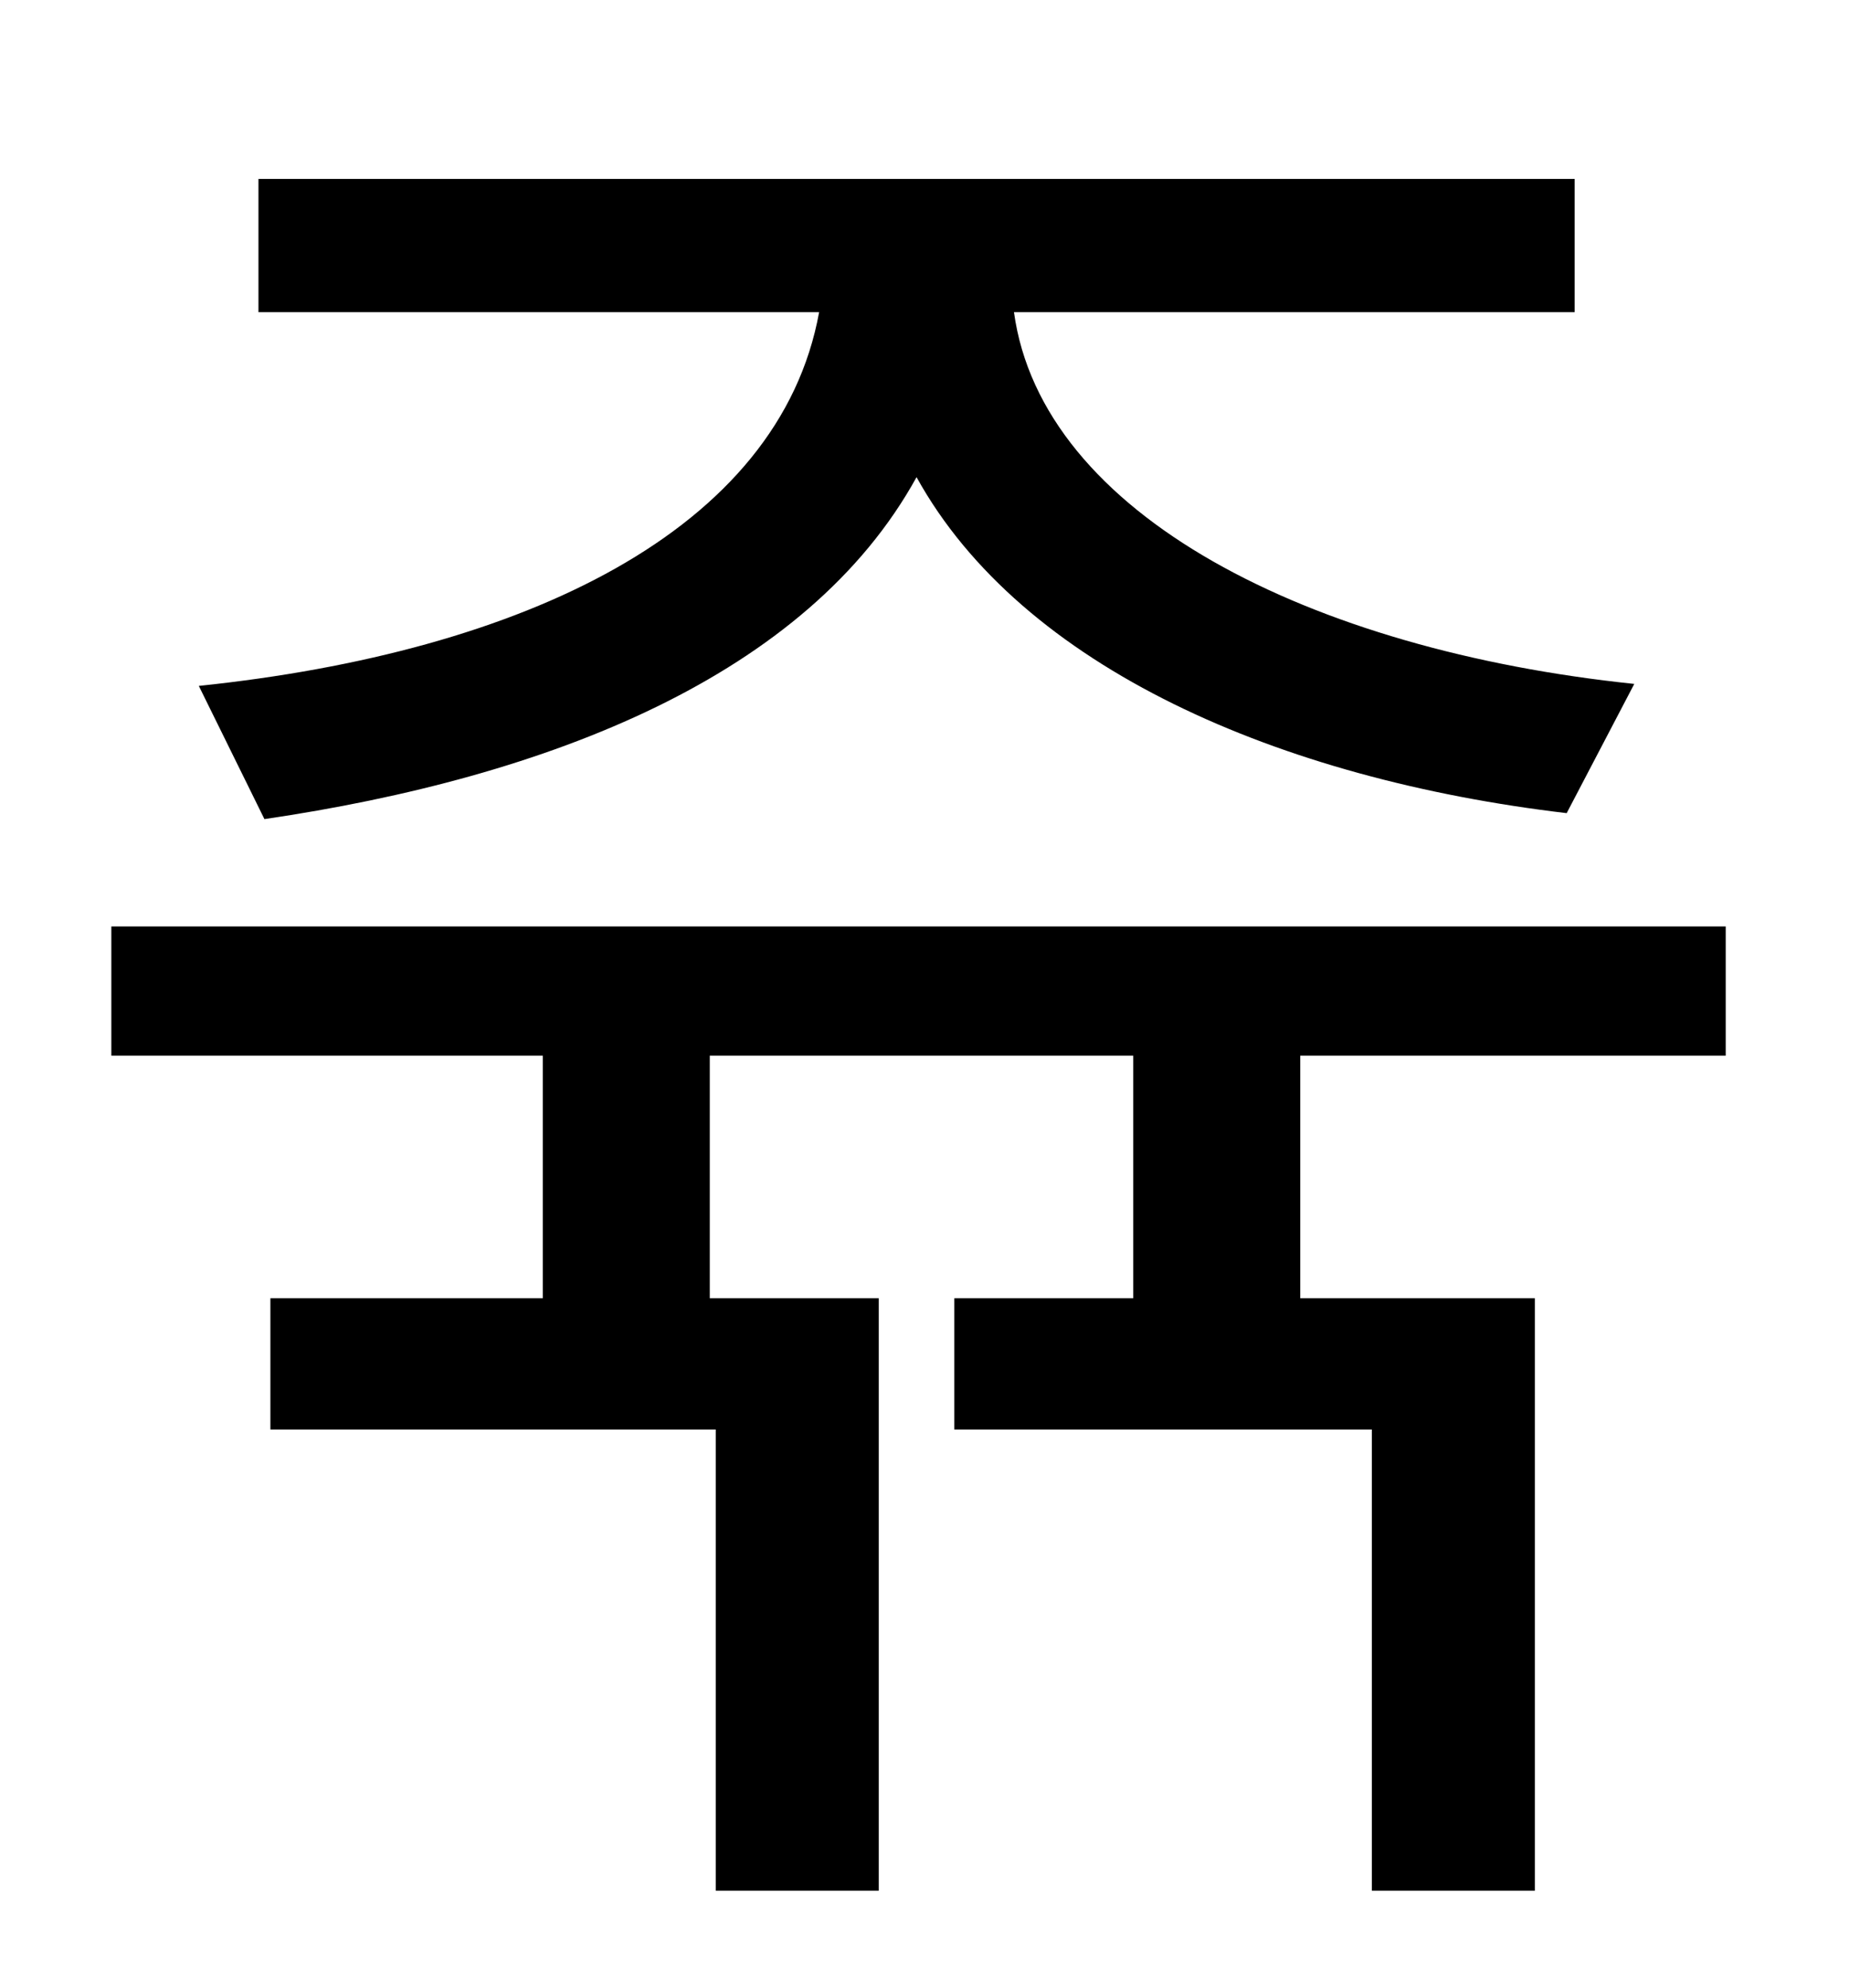 <?xml version="1.0" standalone="no"?>
<!DOCTYPE svg PUBLIC "-//W3C//DTD SVG 1.1//EN" "http://www.w3.org/Graphics/SVG/1.1/DTD/svg11.dtd" >
<svg xmlns="http://www.w3.org/2000/svg" xmlns:xlink="http://www.w3.org/1999/xlink" version="1.1" viewBox="-10 0 930 1000">
   <path fill="currentColor"
d="M123 412l-33 -67c163 -17 292 -78 312 -188h-282v-67h662v67h-282c14 102 149 170 312 187l-34 65c-144 -17 -274 -73 -327 -169c-55 100 -185 151 -328 172zM858 531h-214v122h118v298h-82v-232h-210v-66h90v-122h-213v122h85v298h-82v-232h-224v-66h137v-122h-217v-65
h812v65z" />
</svg>
